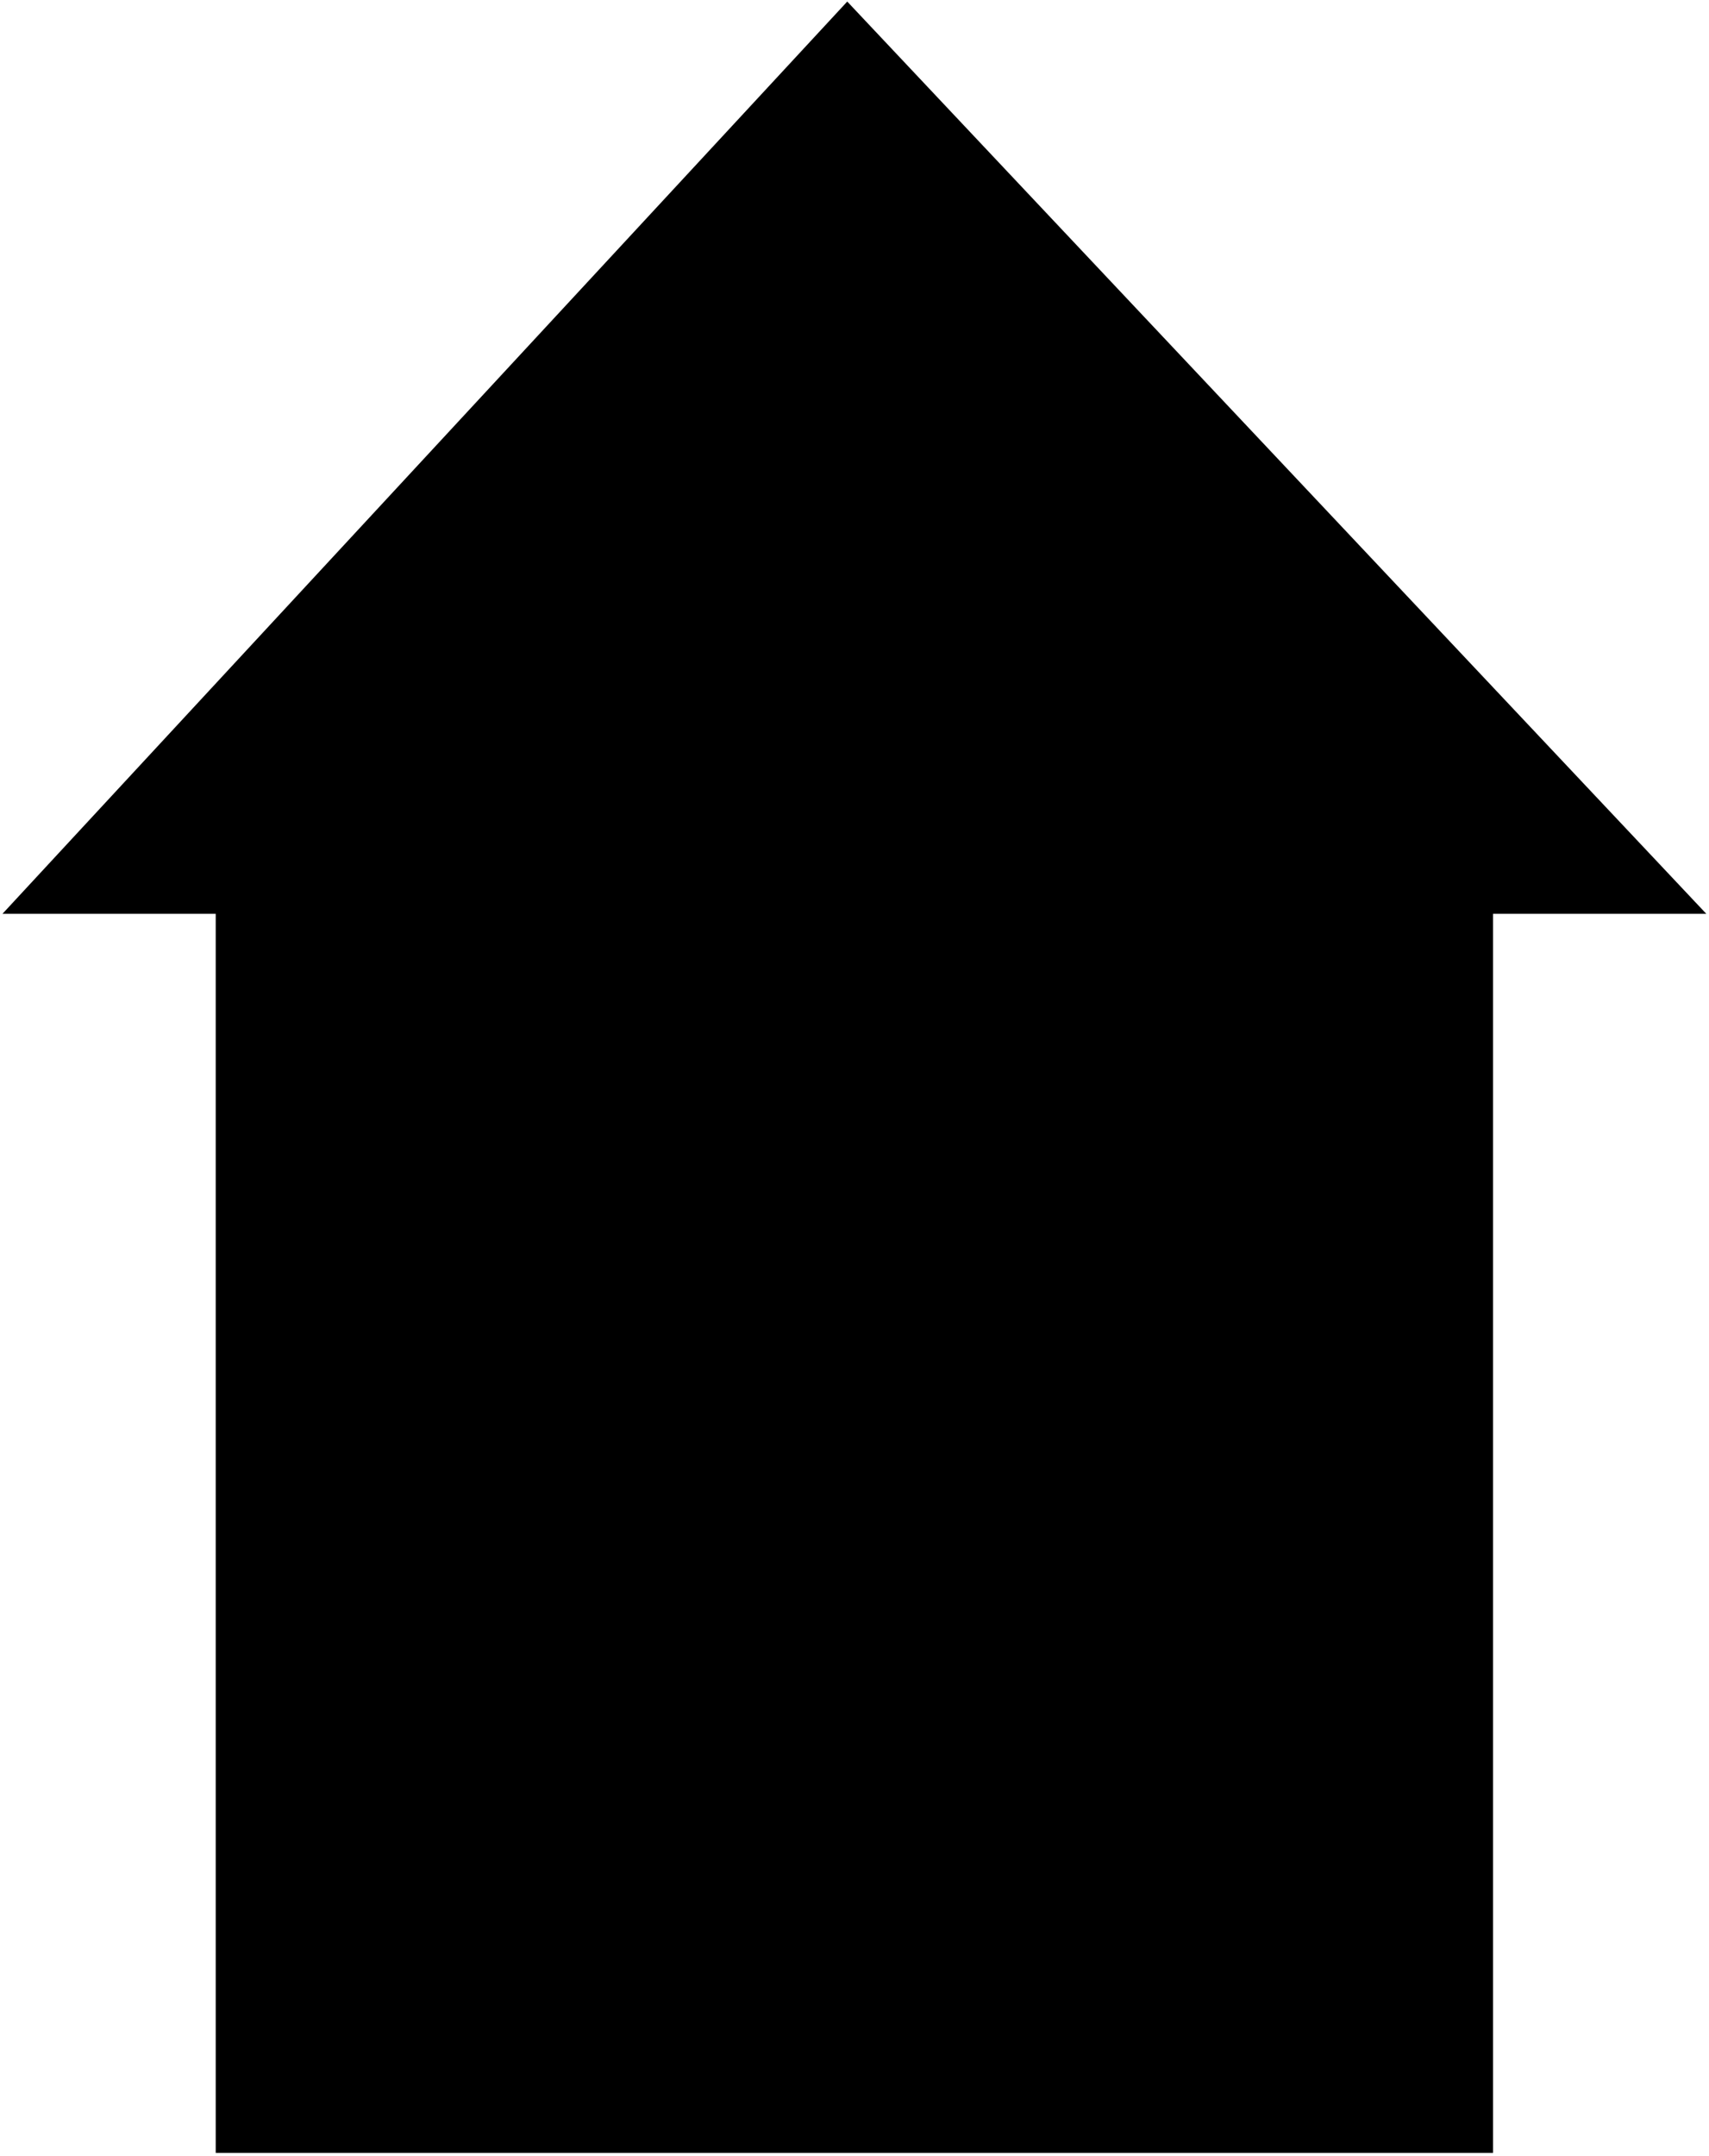 <?xml version="1.0" encoding="utf-8"?>
<!-- Generator: Adobe Illustrator 23.0.2, SVG Export Plug-In . SVG Version: 6.00 Build 0)  -->
<svg version="1.1" id="Layer_1" xmlns="http://www.w3.org/2000/svg" xmlns:xlink="http://www.w3.org/1999/xlink" x="0px" y="0px"
	 viewBox="0 0 765.3 965.3" enable-background="new 0 0 765.3 965.3" xml:space="preserve">
<style type="text/css">
	.st0{stroke-miterlimit:10;}
</style>
<polygon class="st0" points="764.1,409.1 668.6,409.1 668.6,963.8 96.6,963.8 96.6,409.1 1.1,409.1 379.4,0.7 "/>
</svg>
